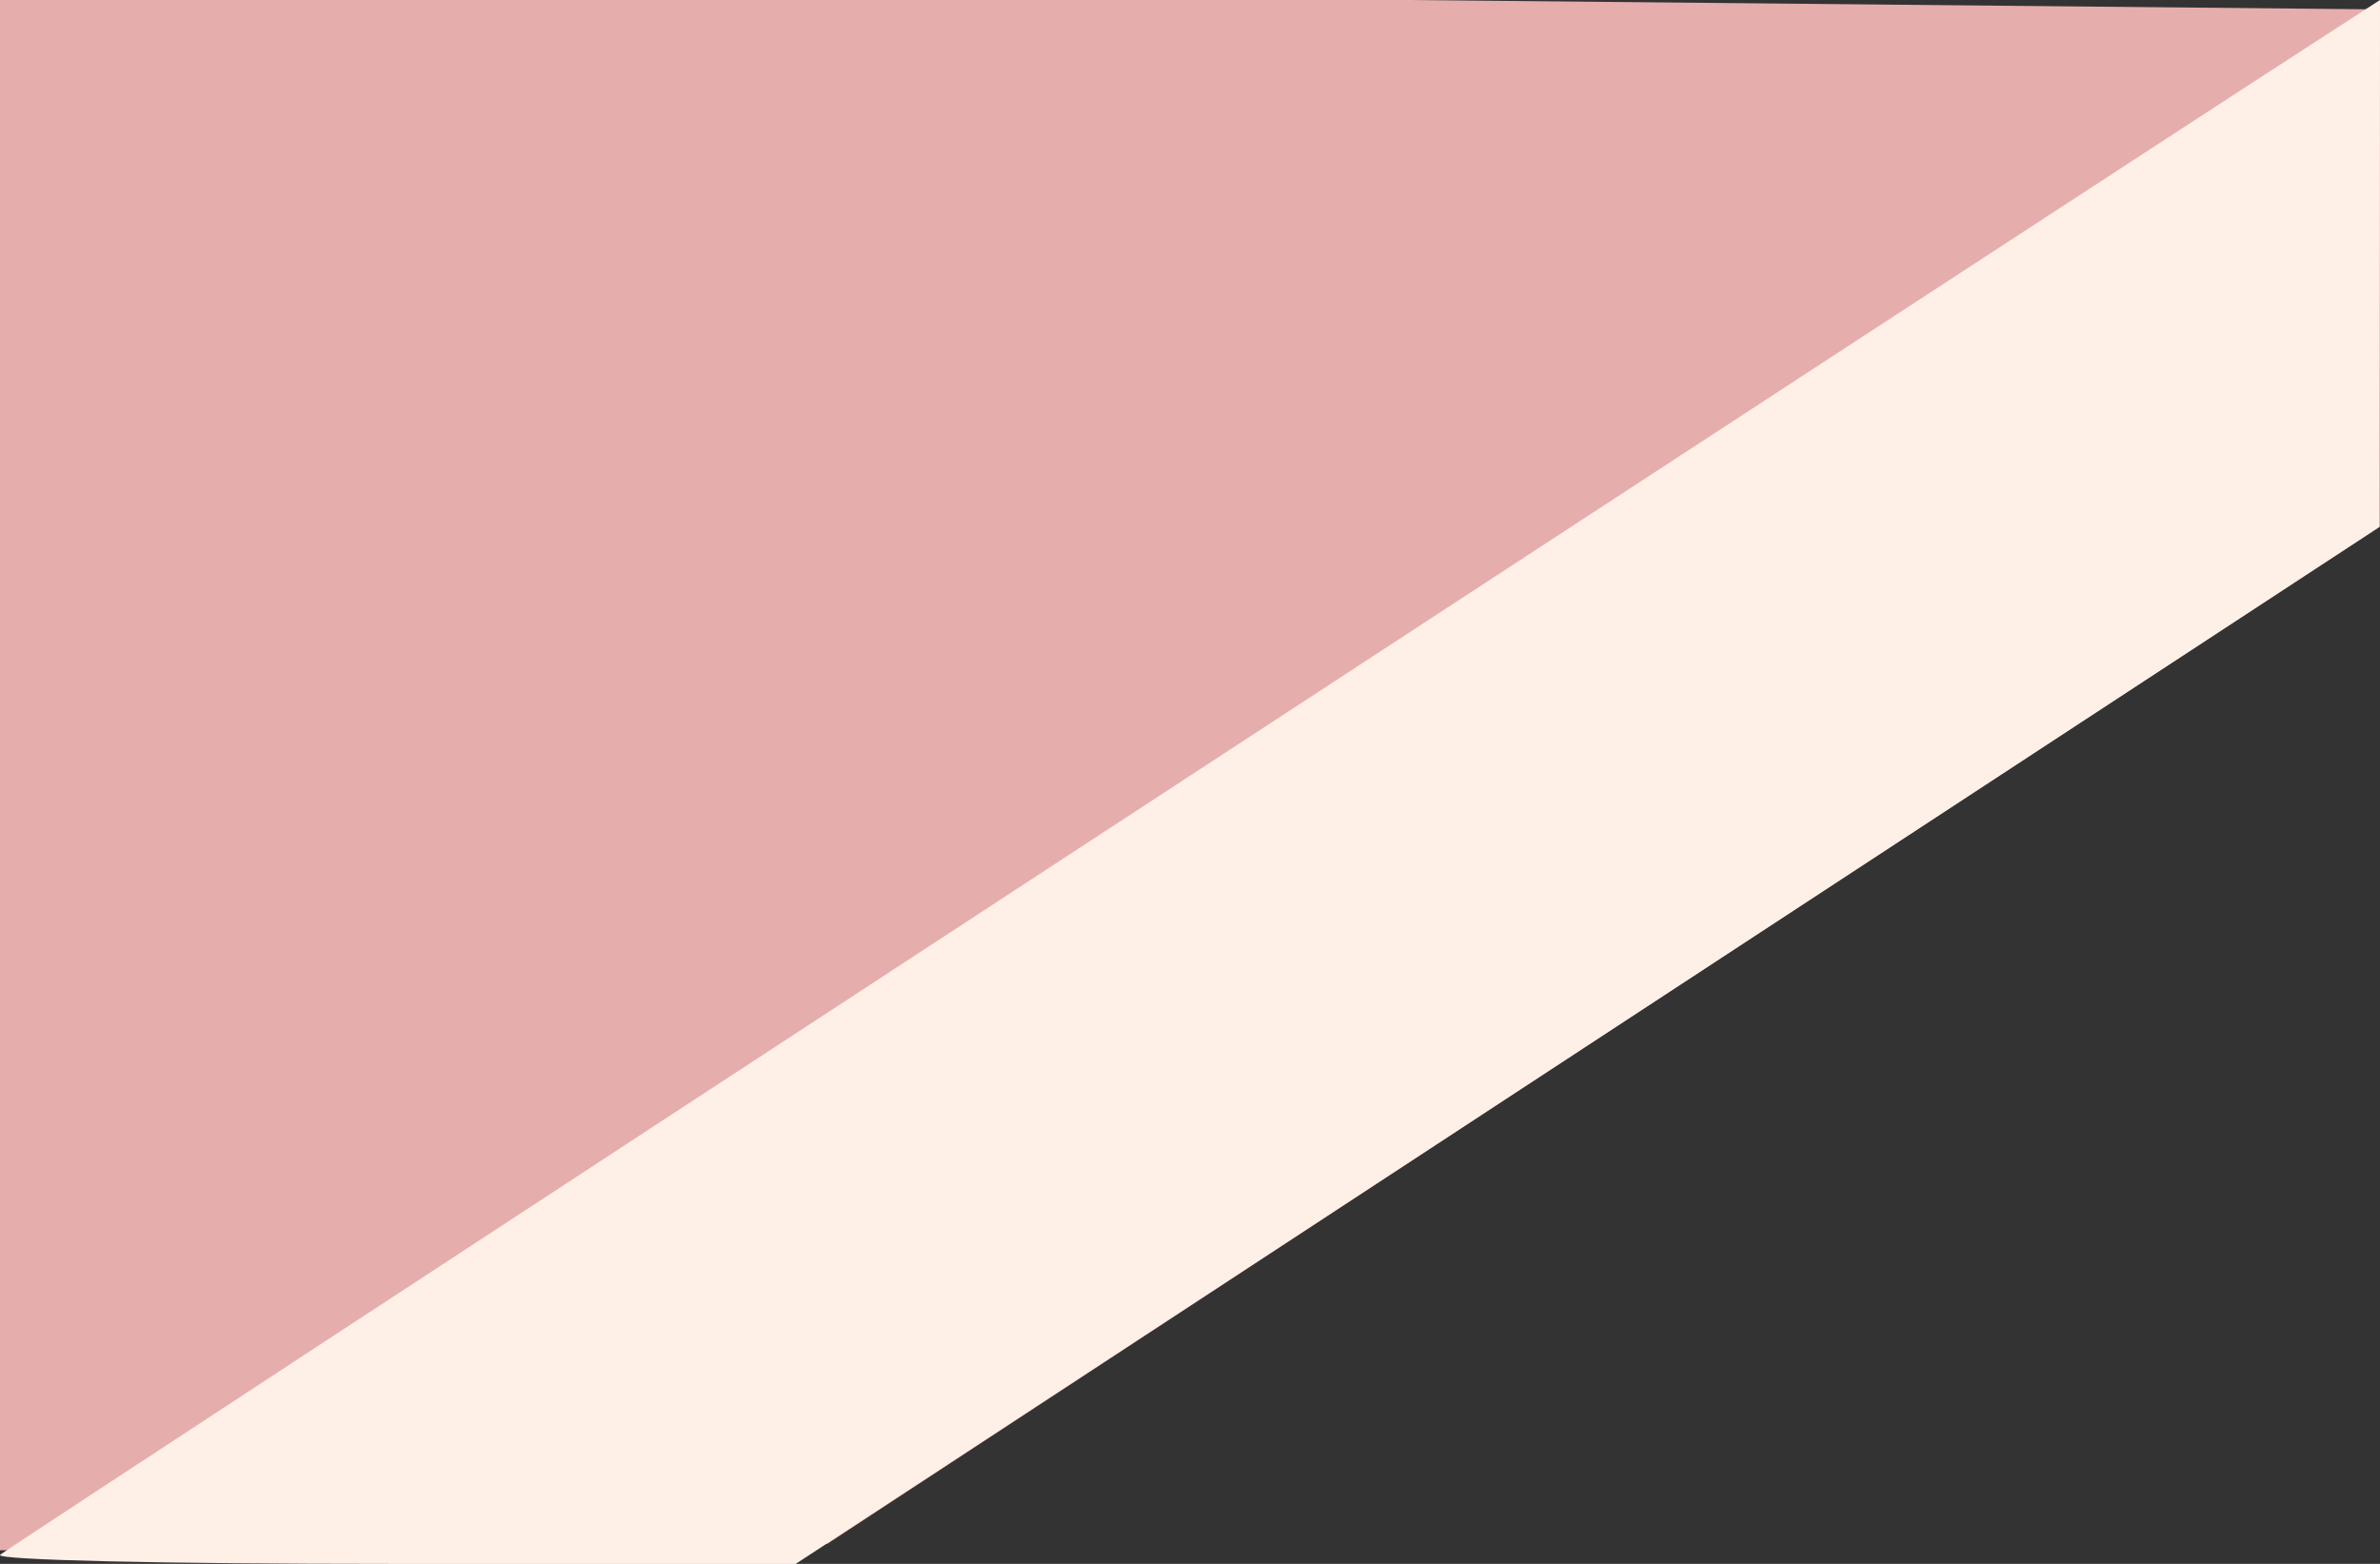 <?xml version="1.0" encoding="UTF-8" standalone="no"?>
<!-- Created with Inkscape (http://www.inkscape.org/) -->

<svg
   xmlns:dc="http://purl.org/dc/elements/1.1/"
   xmlns:cc="http://creativecommons.org/ns#"
   xmlns:rdf="http://www.w3.org/1999/02/22-rdf-syntax-ns#"
   xmlns:svg="http://www.w3.org/2000/svg"
   xmlns="http://www.w3.org/2000/svg"
   xmlns:sodipodi="http://sodipodi.sourceforge.net/DTD/sodipodi-0.dtd"
   xmlns:inkscape="http://www.inkscape.org/namespaces/inkscape"
   width="175"
   height="115"
   viewBox="0 0 46.302 30.427"
   version="1.1"
   id="svg8"
   sodipodi:docname="shape3.svg"
   inkscape:version="0.92.2 (5c3e80d, 2017-08-06)">
  <rect x="0" y="0" width="46.302" height="30.427" fill="#333333" stroke="none"/>
  <defs
     id="defs2" />
  <sodipodi:namedview
     id="base"
     pagecolor="#ffffff"
     bordercolor="#666666"
     borderopacity="1.0"
     inkscape:pageopacity="0.0"
     inkscape:pageshadow="2"
     inkscape:zoom="1.33"
     inkscape:cx="117.4812"
     inkscape:cy="112.65957"
     inkscape:document-units="mm"
     inkscape:current-layer="layer1"
     showgrid="false"
     units="px"
     inkscape:window-width="1366"
     inkscape:window-height="705"
     inkscape:window-x="-8"
     inkscape:window-y="-8"
     inkscape:window-maximized="1" />
  <g
     inkscape:label="floor-edge"
     inkscape:groupmode="layer"
     id="layer1"
     transform="translate(0,-266.573)"
     style="display:inline">
    <path
       style="display:inline;opacity:0.98;fill:#e9afaf;stroke:none;stroke-width:0.264px;stroke-linecap:butt;stroke-linejoin:miter;stroke-opacity:1;paint-order:normal"
       d="M 16.096,296.609 0,296.735 v -30.427 l 46.302,0.448 -0.009,10.058 z"
       id="path4540"
       inkscape:connector-curvature="0"
       sodipodi:nodetypes="cccccc" />
    <path
       style="display:inline;opacity:1;fill:#fef0e7;fill-opacity:1;stroke:none;stroke-width:0.202;stroke-opacity:1"
       d="M 0.003,296.823 C 0.148,296.688 39.471,270.99 45.243,267.258 l 1.059,-0.685 -0.004,5.126 -0.004,5.126 -15.407,10.088 -15.407,10.088 H 7.645 c -4.482,0 -7.752,-0.076 -7.642,-0.177 z"
       id="path3731"
       inkscape:connector-curvature="0" />
  </g>
</svg>

